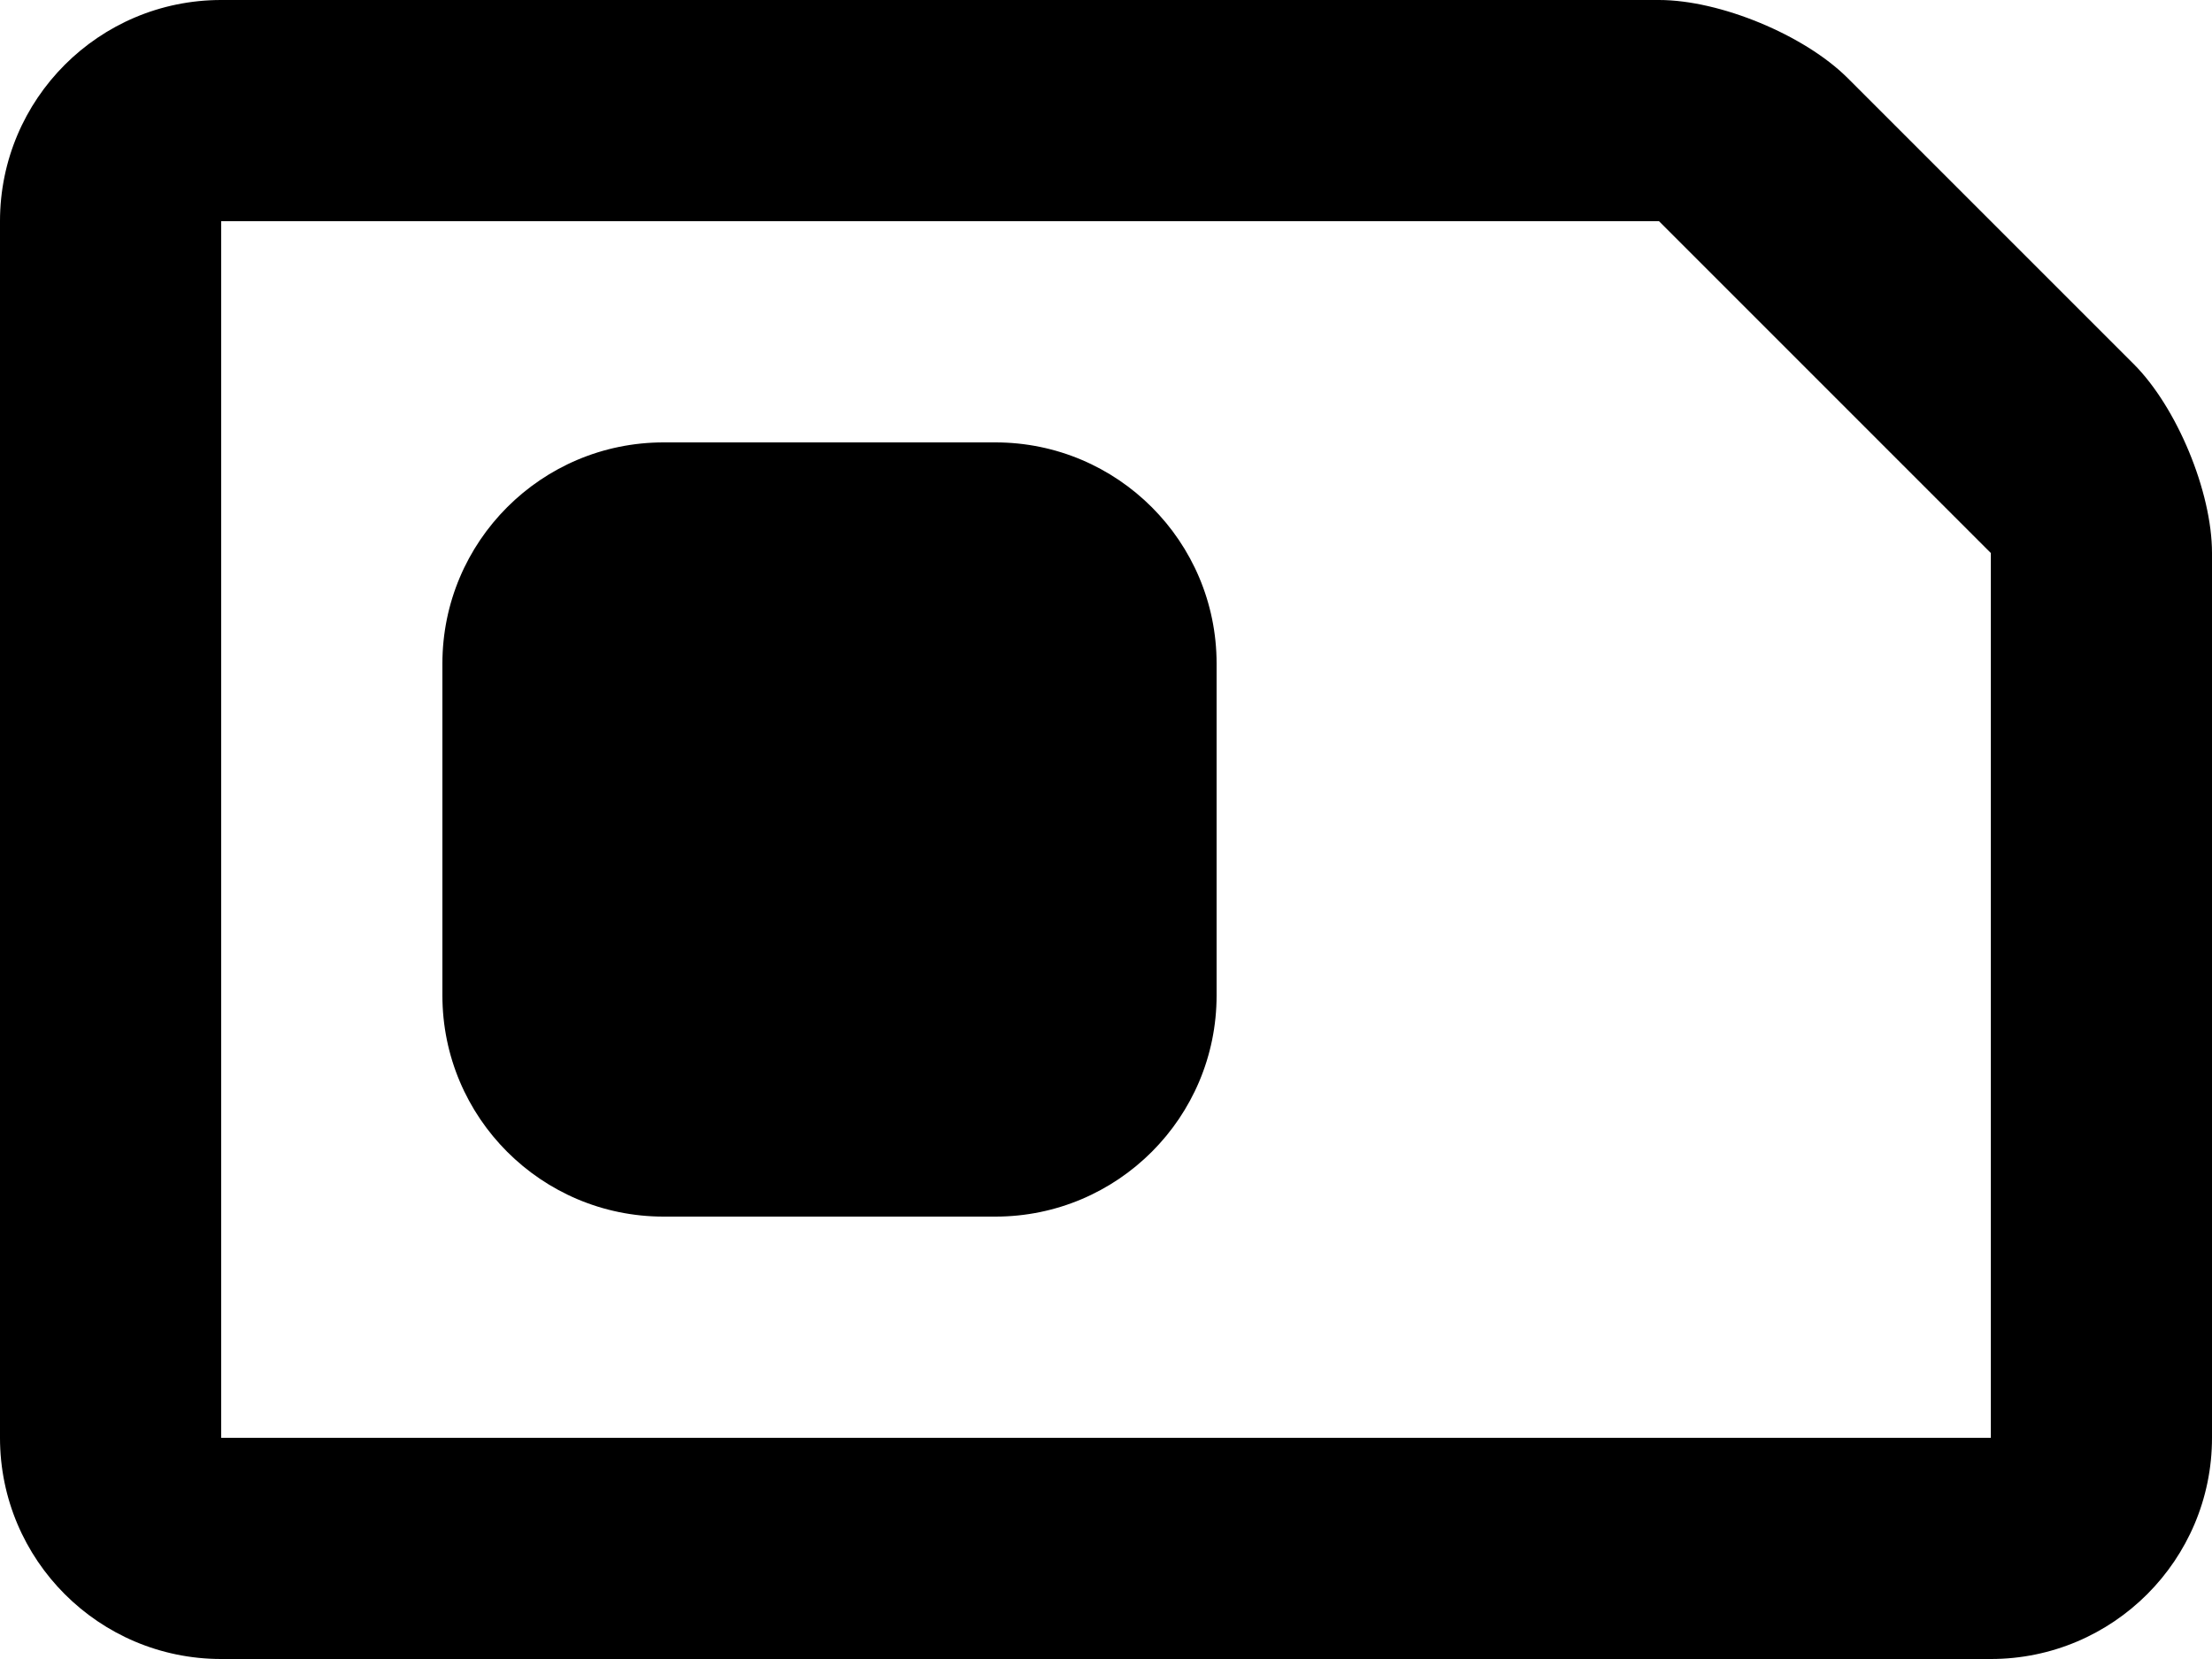 <?xml version="1.0" encoding="iso-8859-1"?>
<!-- Generator: Adobe Illustrator 16.0.4, SVG Export Plug-In . SVG Version: 6.00 Build 0)  -->
<!DOCTYPE svg PUBLIC "-//W3C//DTD SVG 1.1//EN" "http://www.w3.org/Graphics/SVG/1.1/DTD/svg11.dtd">
<svg version="1.1" id="Capa_1" xmlns="http://www.w3.org/2000/svg" xmlns:xlink="http://www.w3.org/1999/xlink" x="0px" y="0px"
	 width="40px" height="30px" viewBox="0 0 40 30" style="enable-background:new 0 0 40 30;" xml:space="preserve">
<g id="_x32_29._Sim_Card">
	<g>
		<path d="M38.586,6.585l-5.172-5.171C32.633,0.633,31.104,0,30,0H4C1.791,0,0,1.79,0,4v22c0,2.209,1.791,4,4,4h32
			c2.209,0,4-1.791,4-4V10C40,8.895,39.366,7.366,38.586,6.585z M36,26H4V4h26l6,6V26z M18,8h-6c-2.209,0-4,1.791-4,4v6
			c0,2.209,1.791,4,4,4h6c2.209,0,4-1.791,4-4v-6C22,9.791,20.209,8,18,8z"/>
	</g>
</g>
<g>
</g>
<g>
</g>
<g>
</g>
<g>
</g>
<g>
</g>
<g>
</g>
<g>
</g>
<g>
</g>
<g>
</g>
<g>
</g>
<g>
</g>
<g>
</g>
<g>
</g>
<g>
</g>
<g>
</g>
</svg>
